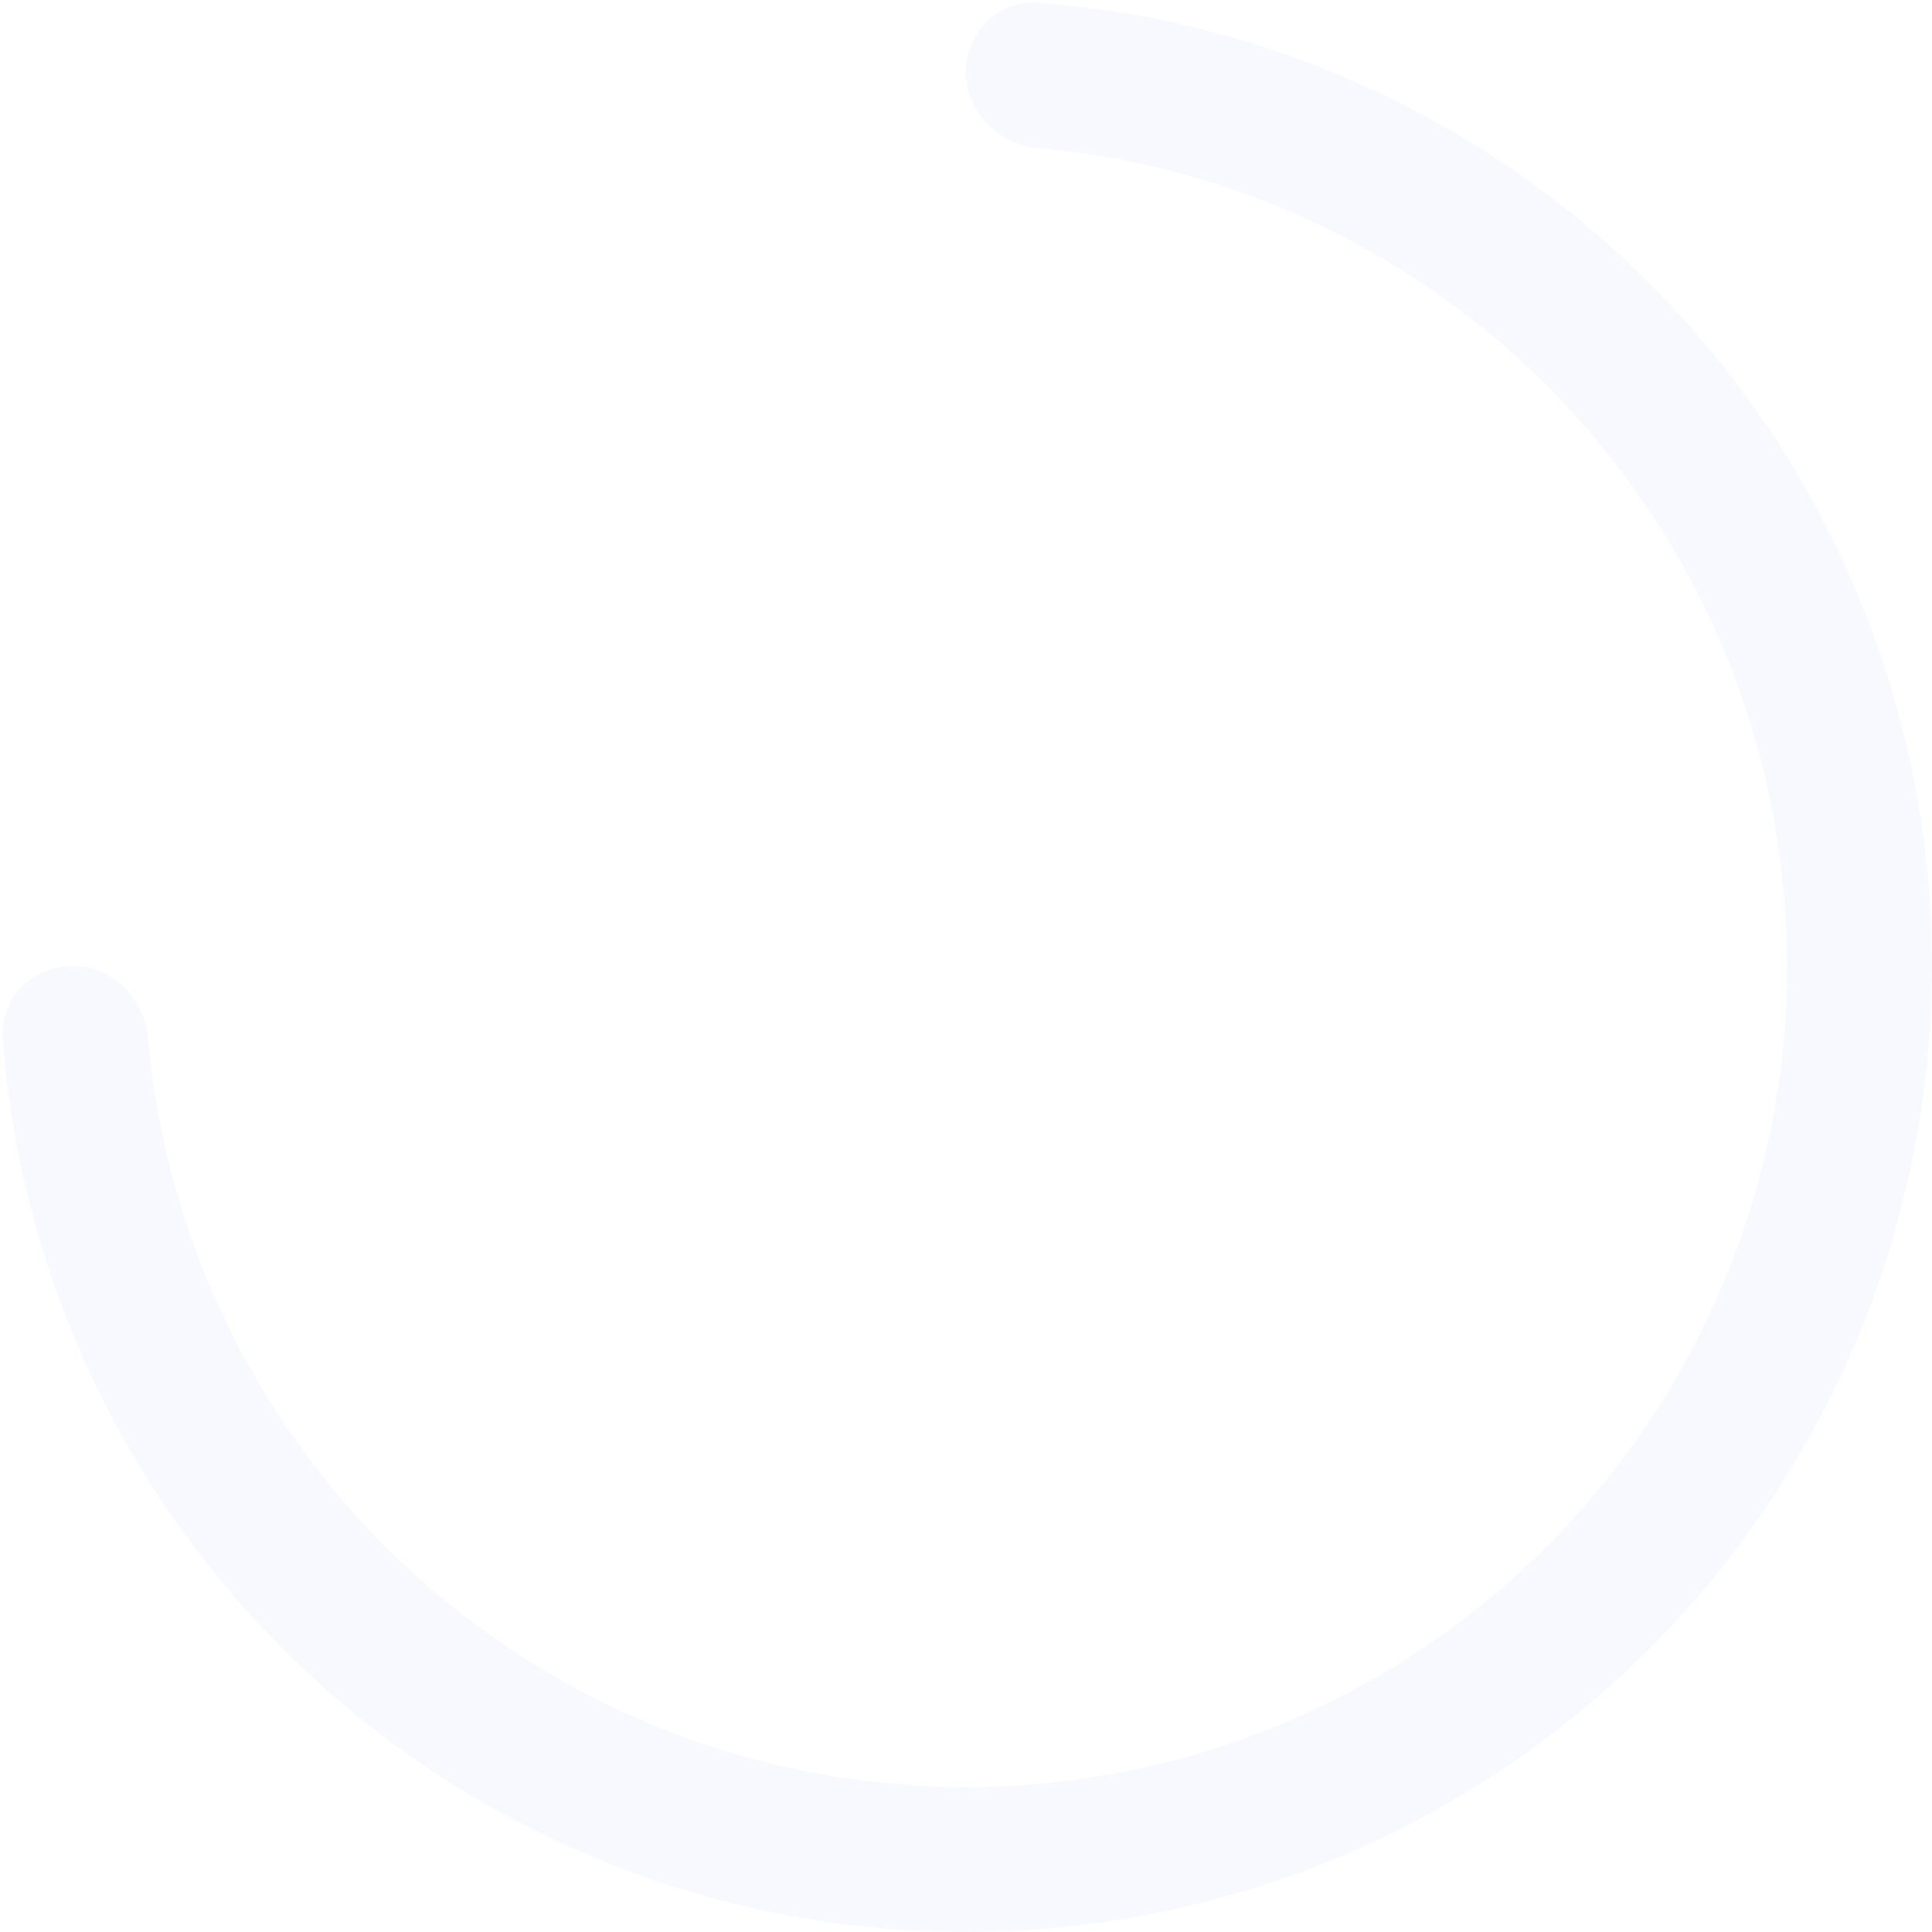 <svg width="30" height="30" viewBox="0 0 30 30" fill="none" xmlns="http://www.w3.org/2000/svg">
<path d="M1.125 15C0.504 15 -0.004 15.504 0.042 16.124C0.235 18.695 1.089 21.179 2.528 23.334C4.176 25.8 6.519 27.723 9.26 28.858C12.001 29.994 15.017 30.291 17.926 29.712C20.836 29.133 23.509 27.704 25.607 25.607C27.704 23.509 29.133 20.836 29.712 17.926C30.291 15.017 29.994 12.001 28.858 9.26C27.723 6.519 25.8 4.176 23.334 2.528C21.179 1.089 18.695 0.235 16.124 0.042C15.504 -0.004 15 0.504 15 1.125C15 1.746 15.505 2.245 16.124 2.3C18.249 2.488 20.299 3.207 22.084 4.399C24.18 5.8 25.814 7.791 26.779 10.121C27.744 12.45 27.997 15.014 27.505 17.487C27.013 19.961 25.799 22.233 24.016 24.016C22.233 25.799 19.961 27.013 17.487 27.505C15.014 27.997 12.45 27.744 10.121 26.779C7.791 25.814 5.8 24.18 4.399 22.084C3.207 20.299 2.488 18.249 2.3 16.124C2.245 15.505 1.746 15 1.125 15Z" fill="url(#paint0_angular_646_664)"/>
<defs>
<radialGradient id="paint0_angular_646_664" cx="0" cy="0" r="1" gradientUnits="userSpaceOnUse" gradientTransform="translate(15 15) rotate(164.055) scale(13.65 12.759)">
<stop stop-color="#2AD9FF"/>
<stop offset="0.255" stop-color="#2A33FF" stop-opacity="0.03"/>
</radialGradient>
</defs>
</svg>
